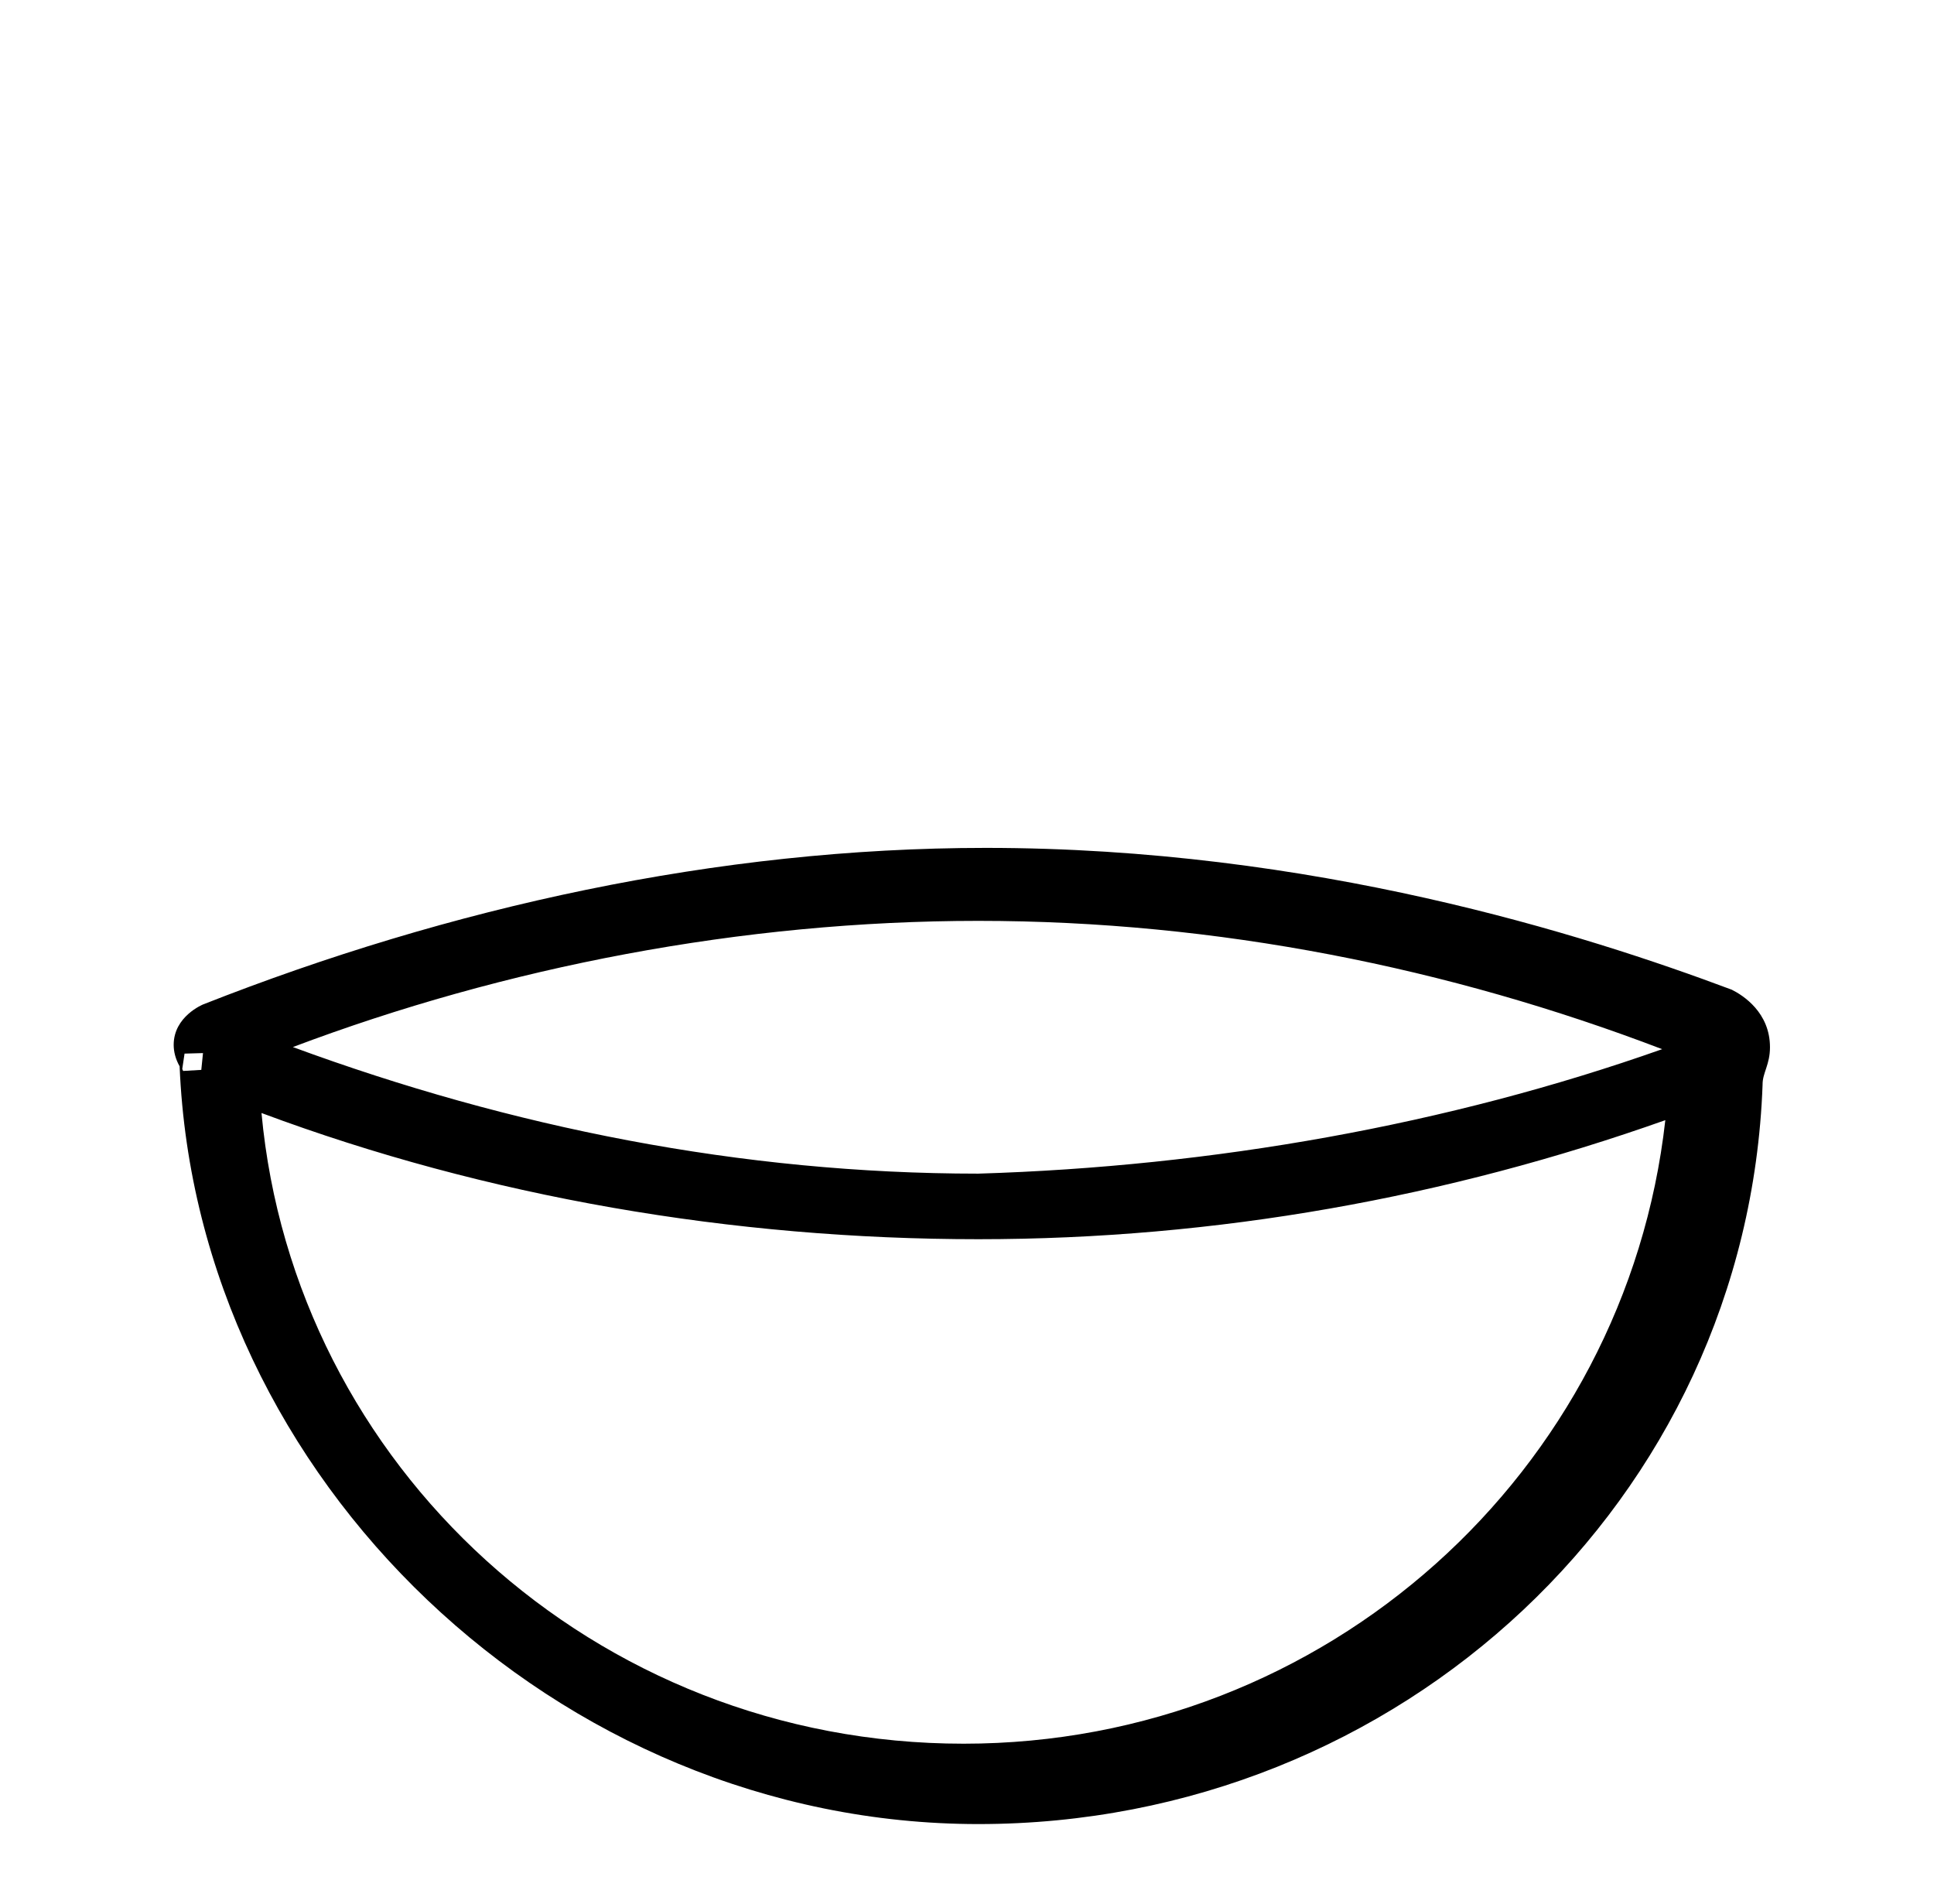 <?xml version="1.0" standalone="no"?>
<!DOCTYPE svg PUBLIC "-//W3C//DTD SVG 1.1//EN" "http://www.w3.org/Graphics/SVG/1.1/DTD/svg11.dtd" >
<svg xmlns="http://www.w3.org/2000/svg" xmlns:xlink="http://www.w3.org/1999/xlink" version="1.1" viewBox="-10 0 1016 1000">
  <g transform="matrix(1 0 0 -1 0 800)">
   <path fill="currentColor"
d="M127.374 215.348c17.115 -184.995 174.644 -331.294 368.85 -331.294c190.423 0 347.918 142.621 368.627 327.54c-114.213 -40.499 -235.692 -62.537 -360.85 -62.537c-129.07 0 -258.152 22.076 -376.626 66.291zM915.944 230.171
c-7.923 -217.86 -190.068 -388.336 -411.944 -388.336c-221.166 0 -410.645 180.986 -419.639 398.031c-2.179 3.88 -3.119 7.713 -3.119 11.304c0 14.923 15.314 21.157 15.559 21.253c129.076 50.846 269.969 82.188 411.089 82.188
c171.506 0 314.512 -45.485 391.895 -74.504c5.908 -2.954 20.048 -11.935 20.048 -30.217c0 -9.092 -3.889 -13.451 -3.889 -19.443v-0.275zM863.198 248.883c-111.744 42.69 -233.74 67.396 -359.198 67.396
c-124.373 0 -248.873 -24.296 -360.146 -66.29c114.43 -42.136 235.531 -66.477 360.031 -66.492c123.312 3.749 246.612 25.567 359.312 65.385zM96.64 246.825l-9.692 -0.275l-1.204 -8.068l0.453 -1.042l9.549 0.56z" />
  </g>

</svg>

